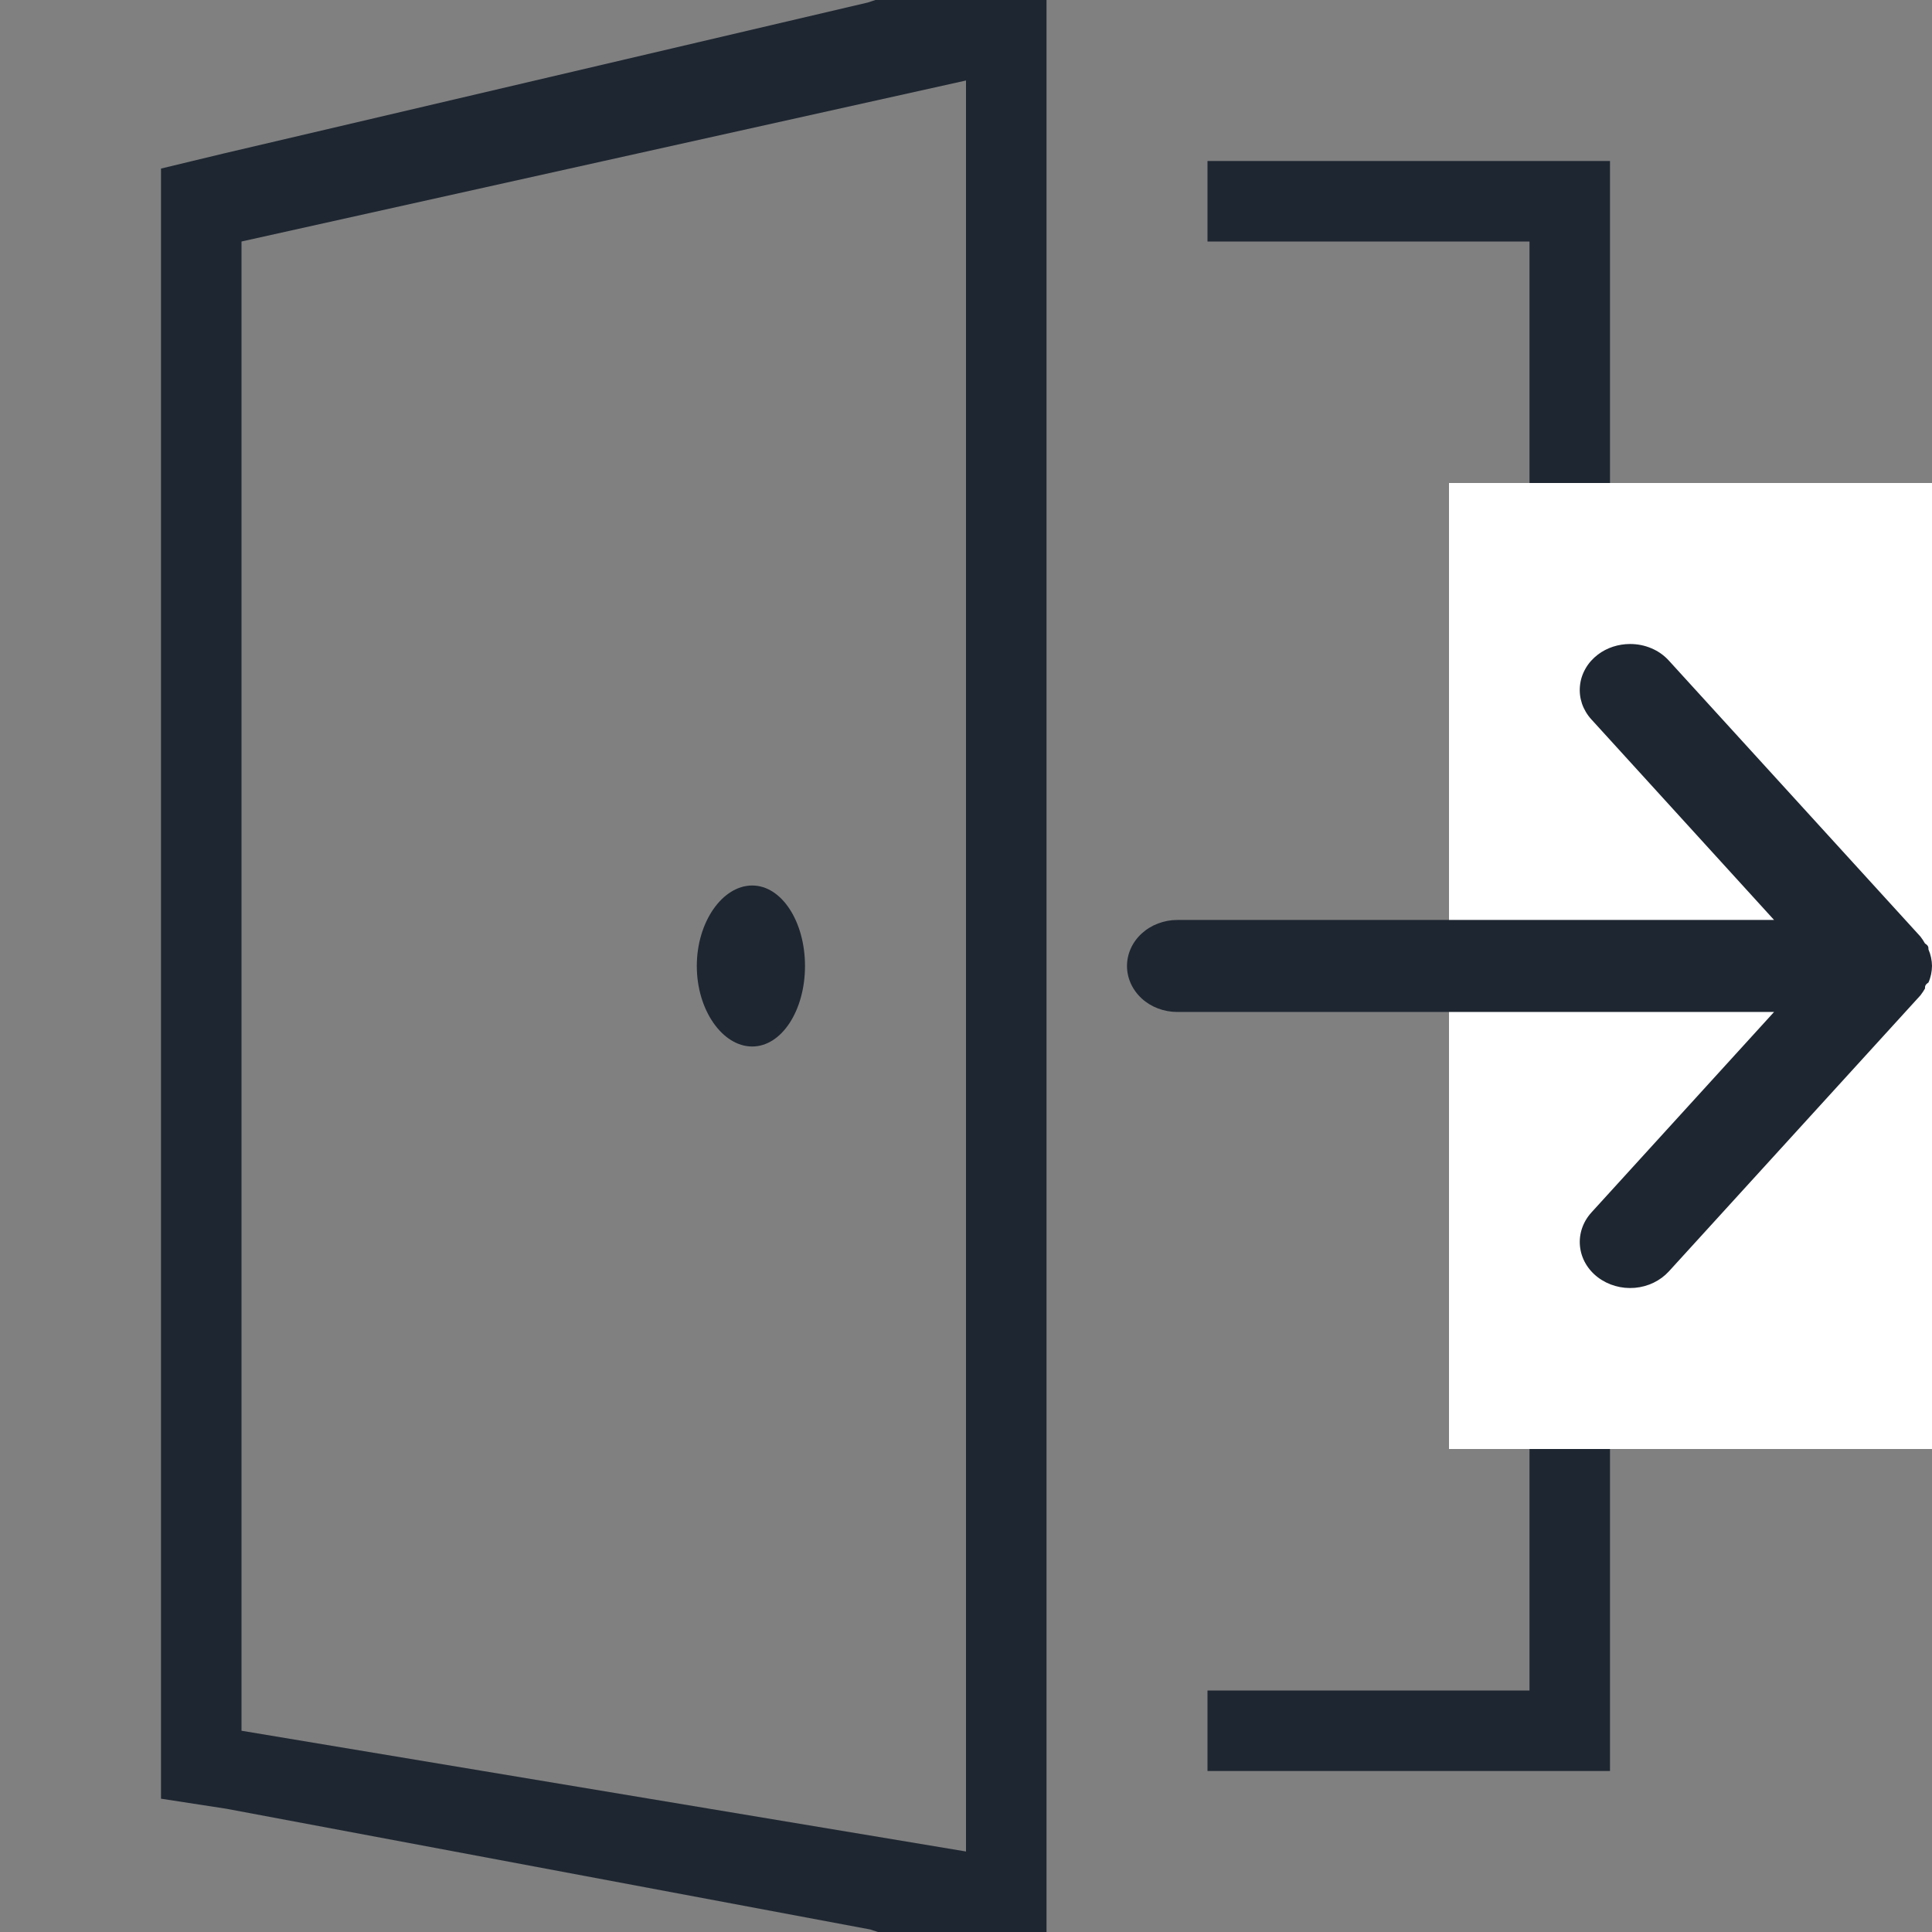 <svg width="24" height="24" viewBox="0 0 24 24" fill="none" xmlns="http://www.w3.org/2000/svg">
<rect x="0" y="0" width="24" height="24" fill="#808080" stroke="none"/>
<path d="M10.875 0L10.781 0.031L2.781 1.906L2 2.094V22.344L2.812 22.469L10.812 23.969L10.906 24H13V0H10.875ZM15 2V3H19V21H15V22H20V2H15ZM12 1V23L3 21.5V3L12 1ZM9.344 11C8.977 11 8.656 11.449 8.656 12C8.656 12.551 8.977 13 9.344 13C9.711 13 10 12.551 10 12C10 11.449 9.711 11 9.344 11Z" fill="#1E2631"/>
<rect x="18" y="6" width="6" height="12" fill="white"/>
<path d="M14.625 12.571L22.038 12.571L19.769 15.062C19.663 15.179 19.612 15.329 19.627 15.48C19.642 15.632 19.722 15.771 19.85 15.868C19.978 15.965 20.142 16.012 20.308 15.998C20.473 15.984 20.625 15.91 20.731 15.794L23.856 12.365C23.877 12.338 23.896 12.309 23.913 12.28C23.913 12.251 23.913 12.234 23.956 12.205C23.985 12.14 23.999 12.07 24 12C23.999 11.929 23.985 11.86 23.956 11.794C23.956 11.765 23.956 11.748 23.913 11.72C23.896 11.69 23.877 11.661 23.856 11.634L20.731 8.206C20.672 8.141 20.599 8.089 20.516 8.054C20.433 8.018 20.342 8 20.25 8C20.104 8 19.962 8.046 19.85 8.131C19.787 8.179 19.734 8.238 19.696 8.305C19.658 8.371 19.634 8.444 19.627 8.519C19.619 8.594 19.628 8.669 19.652 8.741C19.677 8.813 19.716 8.879 19.769 8.937L22.038 11.428H14.625C14.459 11.428 14.3 11.489 14.183 11.596C14.066 11.703 14 11.848 14 12C14 12.151 14.066 12.296 14.183 12.404C14.3 12.511 14.459 12.571 14.625 12.571Z" fill="#1E2631"/>
</svg>

